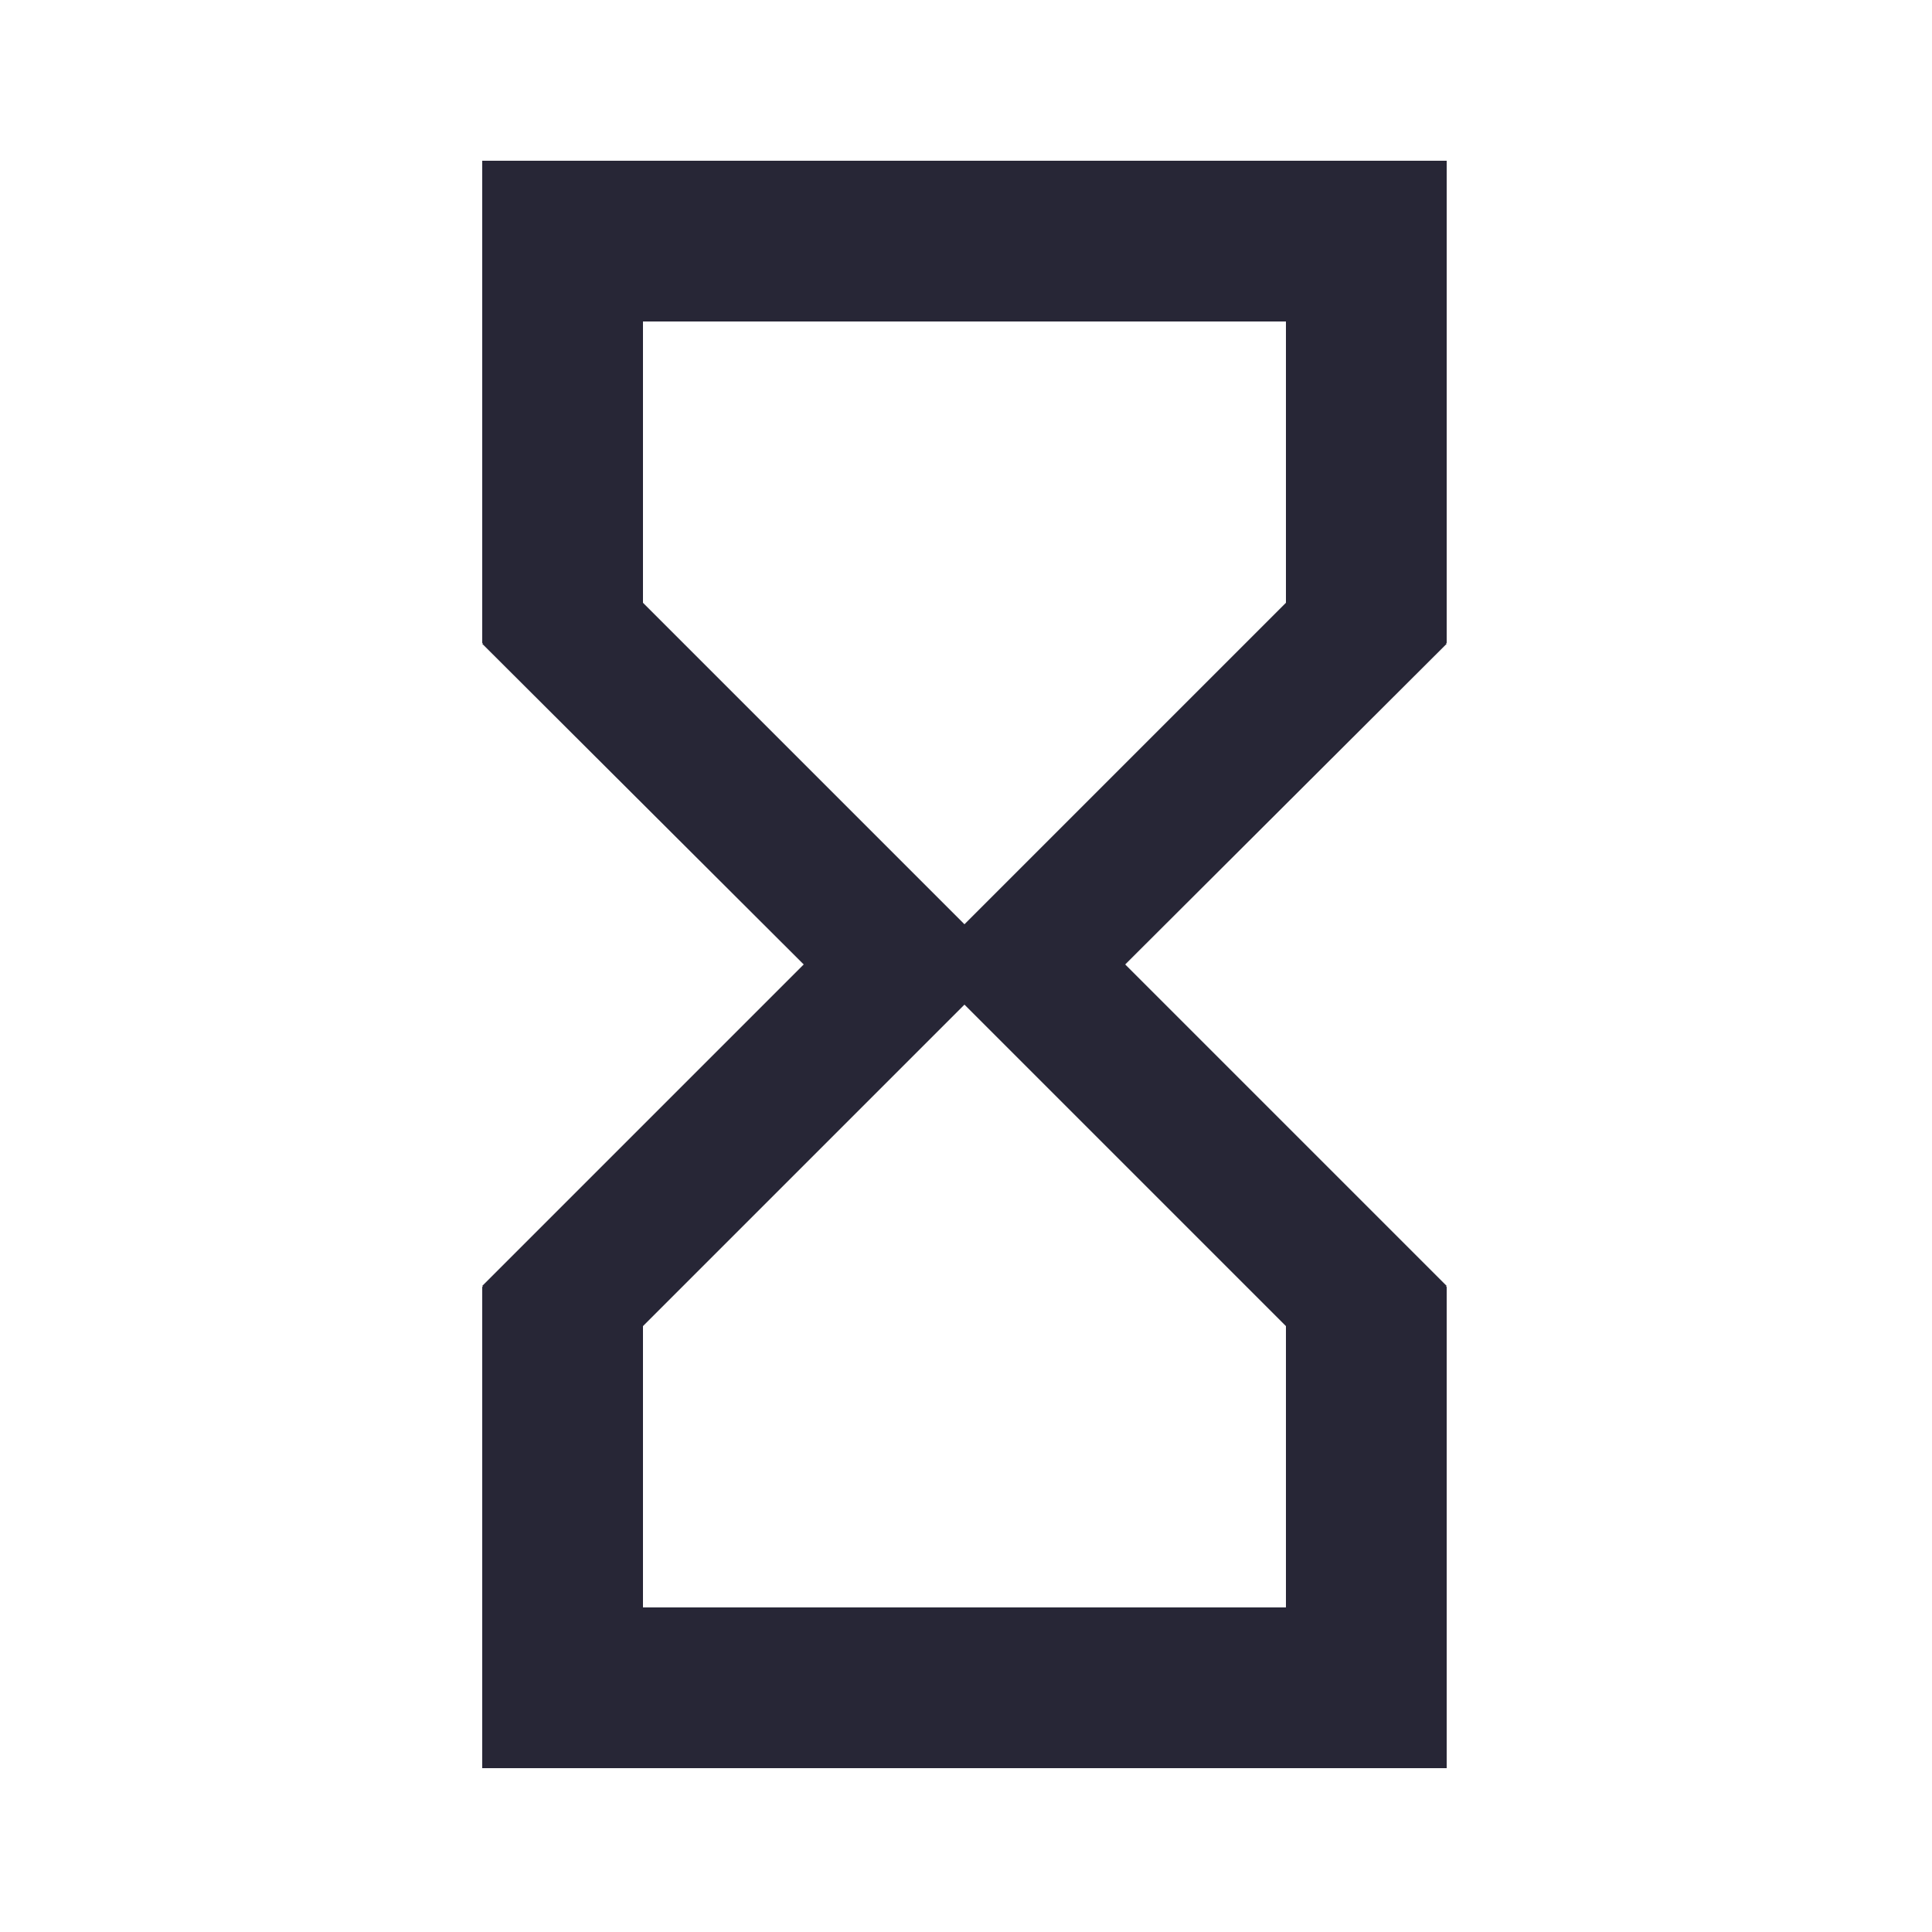 <?xml version="1.0" standalone="no"?><!DOCTYPE svg PUBLIC "-//W3C//DTD SVG 1.1//EN" "http://www.w3.org/Graphics/SVG/1.1/DTD/svg11.dtd"><svg width="200" height="200" viewBox="0 0 200 200" version="1.1" xmlns="http://www.w3.org/2000/svg" xmlns:xlink="http://www.w3.org/1999/xlink"><defs><style type="text/css"><![CDATA[
@font-face { font-family: ifont; src: url("//at.alicdn.com/t/font_1442373896_4754455.eot?#iefix") format("embedded-opentype"), url("//at.alicdn.com/t/font_1442373896_4754455.woff") format("woff"), url("//at.alicdn.com/t/font_1442373896_4754455.ttf") format("truetype"), url("//at.alicdn.com/t/font_1442373896_4754455.svg#ifont") format("svg"); }

]]></style></defs><g class="transform-group"><g transform="scale(0.195, 0.195)"><path d="M256 85.333l0 256 0.427 0L256 341.76 426.667 512l-170.667 170.667 0.427 0.427L256 683.093 256 938.667l512 0 0-255.573-0.427 0L768 682.667l-170.667-170.667 170.667-170.24L767.573 341.333 768 341.333 768 85.333 256 85.333zM682.667 704 682.667 853.333 341.333 853.333l0-149.333 170.667-170.667L682.667 704zM512 490.667l-170.667-170.667L341.333 170.667l341.333 0 0 149.333L512 490.667z" fill="#272636"></path></g></g></svg>